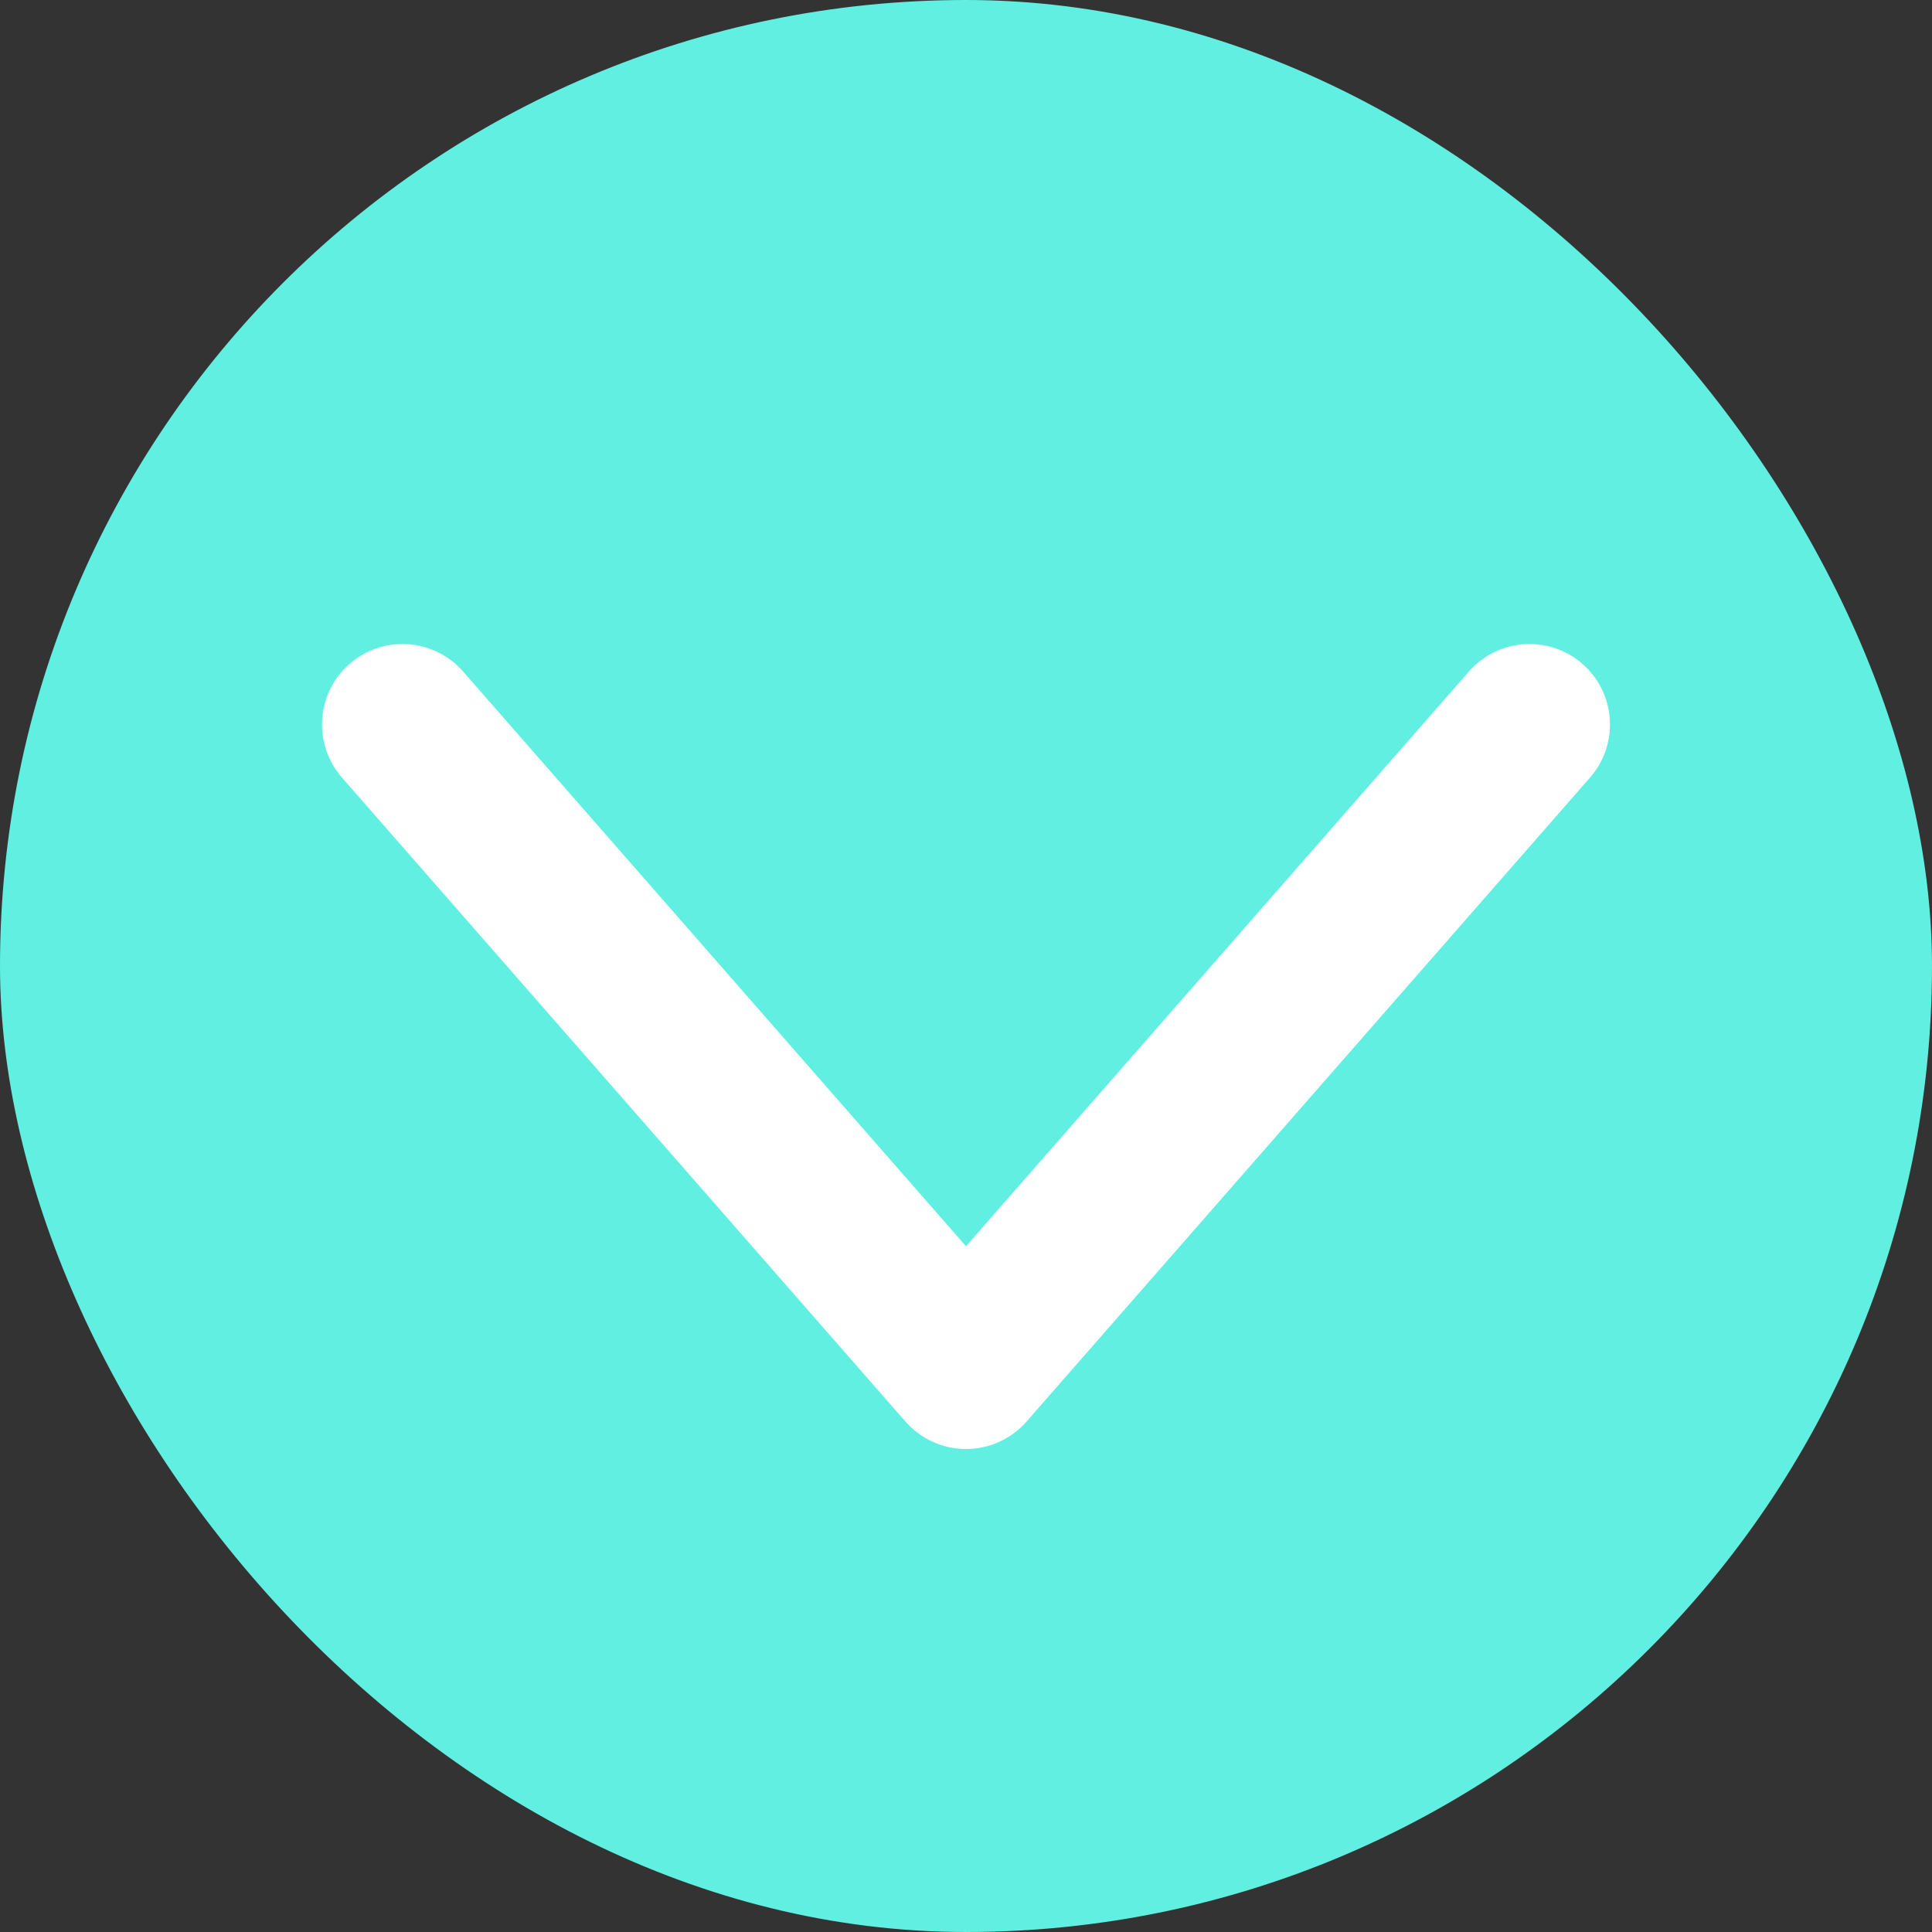 <svg width="24" height="24" viewBox="0 0 24 24" fill="none" xmlns="http://www.w3.org/2000/svg">
<rect x="0" y="0" width="24" height="24" fill="#333333" stroke="none"/>
<rect width="24" height="24" rx="12" fill="#60EFE1"/>
<path d="M19 9L12 17L5 9" stroke="white" stroke-width="2" stroke-linecap="round" stroke-linejoin="round"/>
</svg>
